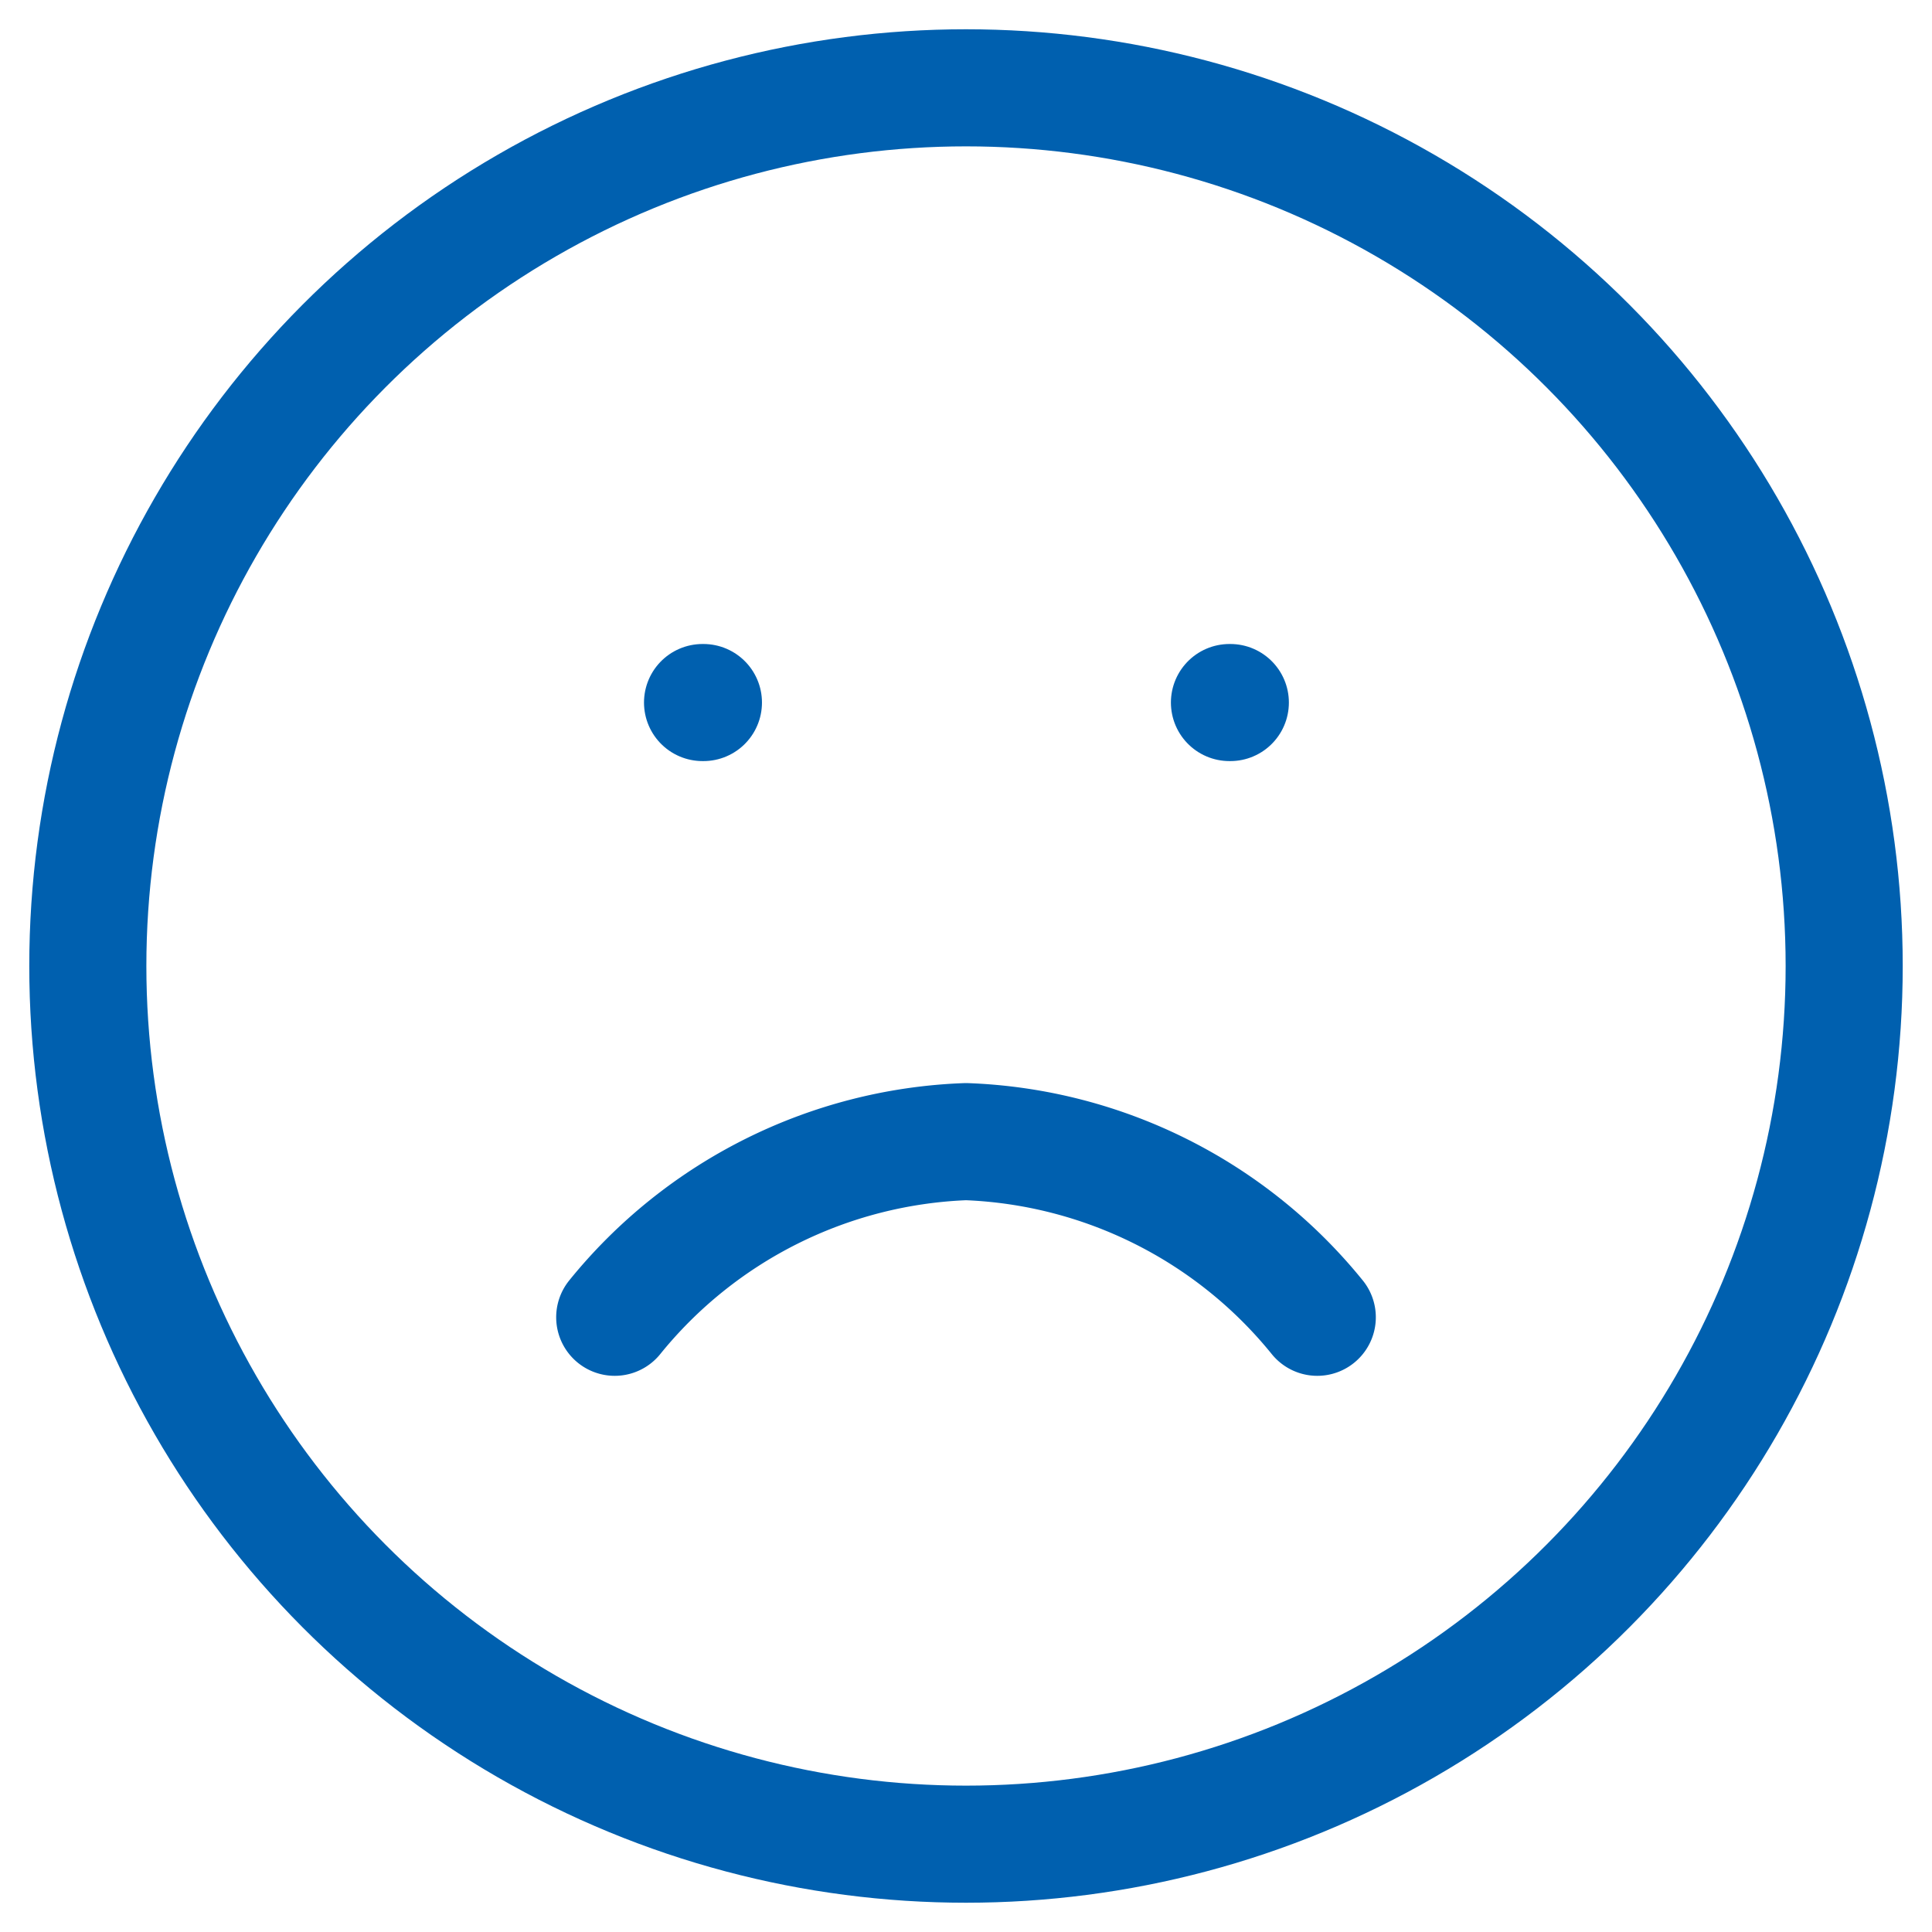 <svg xmlns="http://www.w3.org/2000/svg" xmlns:xlink="http://www.w3.org/1999/xlink" width="33" height="33" viewBox="0 0 33 33">
  <defs>
    <clipPath id="clip-path">
      <rect id="Rectangle_2171" data-name="Rectangle 2171" width="33" height="33" rx="3.836" transform="translate(5.754 5.754)" fill="none" stroke="#0060af" stroke-linecap="round" stroke-linejoin="round" stroke-width="2"/>
    </clipPath>
  </defs>
  <g id="Group_18796" data-name="Group 18796" transform="translate(-169.918 -290.238)">
    <g id="empty_product" data-name="empty product" transform="translate(168 287)">
      <g id="Group_512" data-name="Group 512">
        <g id="image" transform="translate(-3.836 -2.516)">
          <g id="icon" clip-path="url(#clip-path)">
            <g id="frown" transform="translate(4.254 4.254)">
              <circle id="Ellipse_1124" data-name="Ellipse 1124" cx="15" cy="15" r="15" transform="translate(3 3)" fill="none" stroke="#0060af" stroke-linecap="round" stroke-linejoin="round" stroke-width="2"/>
              <path id="Path_131" data-name="Path 131" d="M24,24a8.1,8.1,0,0,0-6-3,8.1,8.1,0,0,0-6,3" fill="none" stroke="#0060af" stroke-linecap="round" stroke-linejoin="round" stroke-width="2"/>
              <line id="Line_54" data-name="Line 54" x2="0.015" transform="translate(13.5 13.5)" fill="none" stroke="#0060af" stroke-linecap="round" stroke-linejoin="round" stroke-width="2"/>
              <line id="Line_55" data-name="Line 55" x2="0.015" transform="translate(22.5 13.5)" fill="none" stroke="#0060af" stroke-linecap="round" stroke-linejoin="round" stroke-width="2"/>
            </g>
          </g>
        </g>
      </g>
    </g>
  </g>
</svg>
